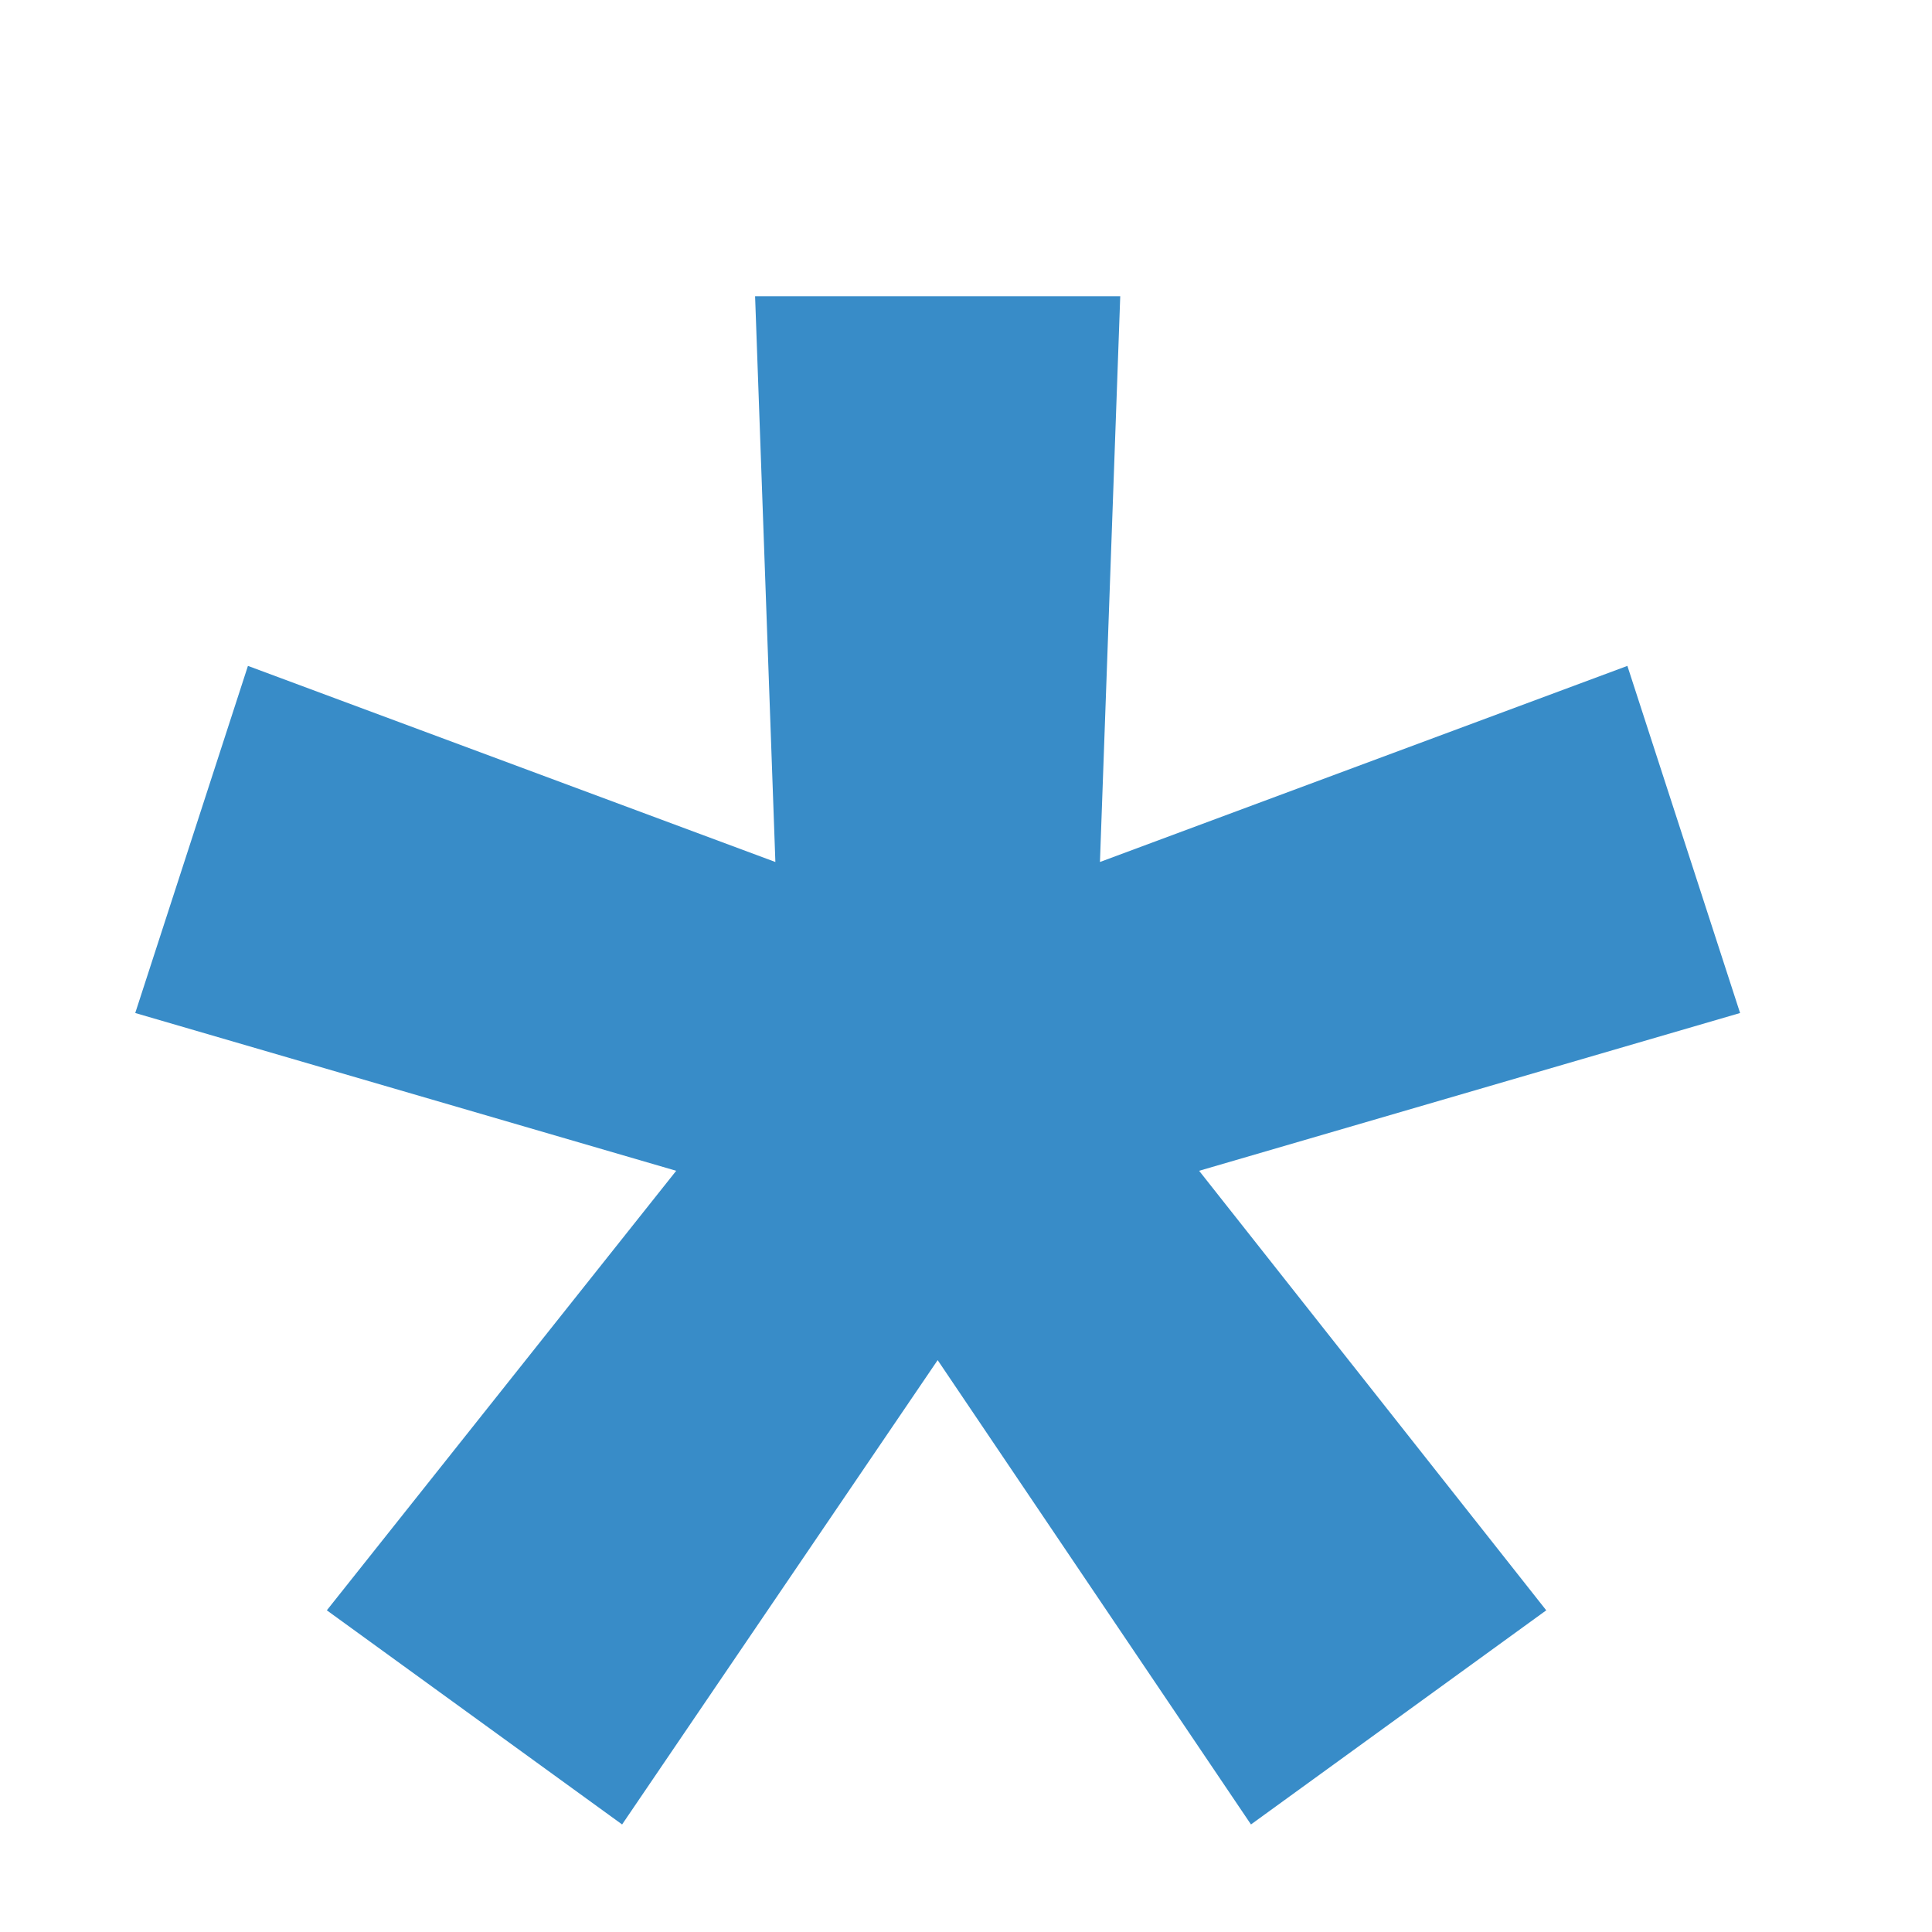 <svg width="6" height="6" viewBox="0 0 6 6" fill="none" xmlns="http://www.w3.org/2000/svg">
<path d="M1.932 5.666L1.015 5.001L2.1 3.636L0.42 3.146L0.77 2.068L2.408 2.677L2.345 0.92H3.479L3.416 2.677L5.054 2.068L5.404 3.146L3.724 3.636L4.802 5.001L3.885 5.666L2.912 4.224L1.932 5.666Z" fill="#388CC8"/>
</svg>
